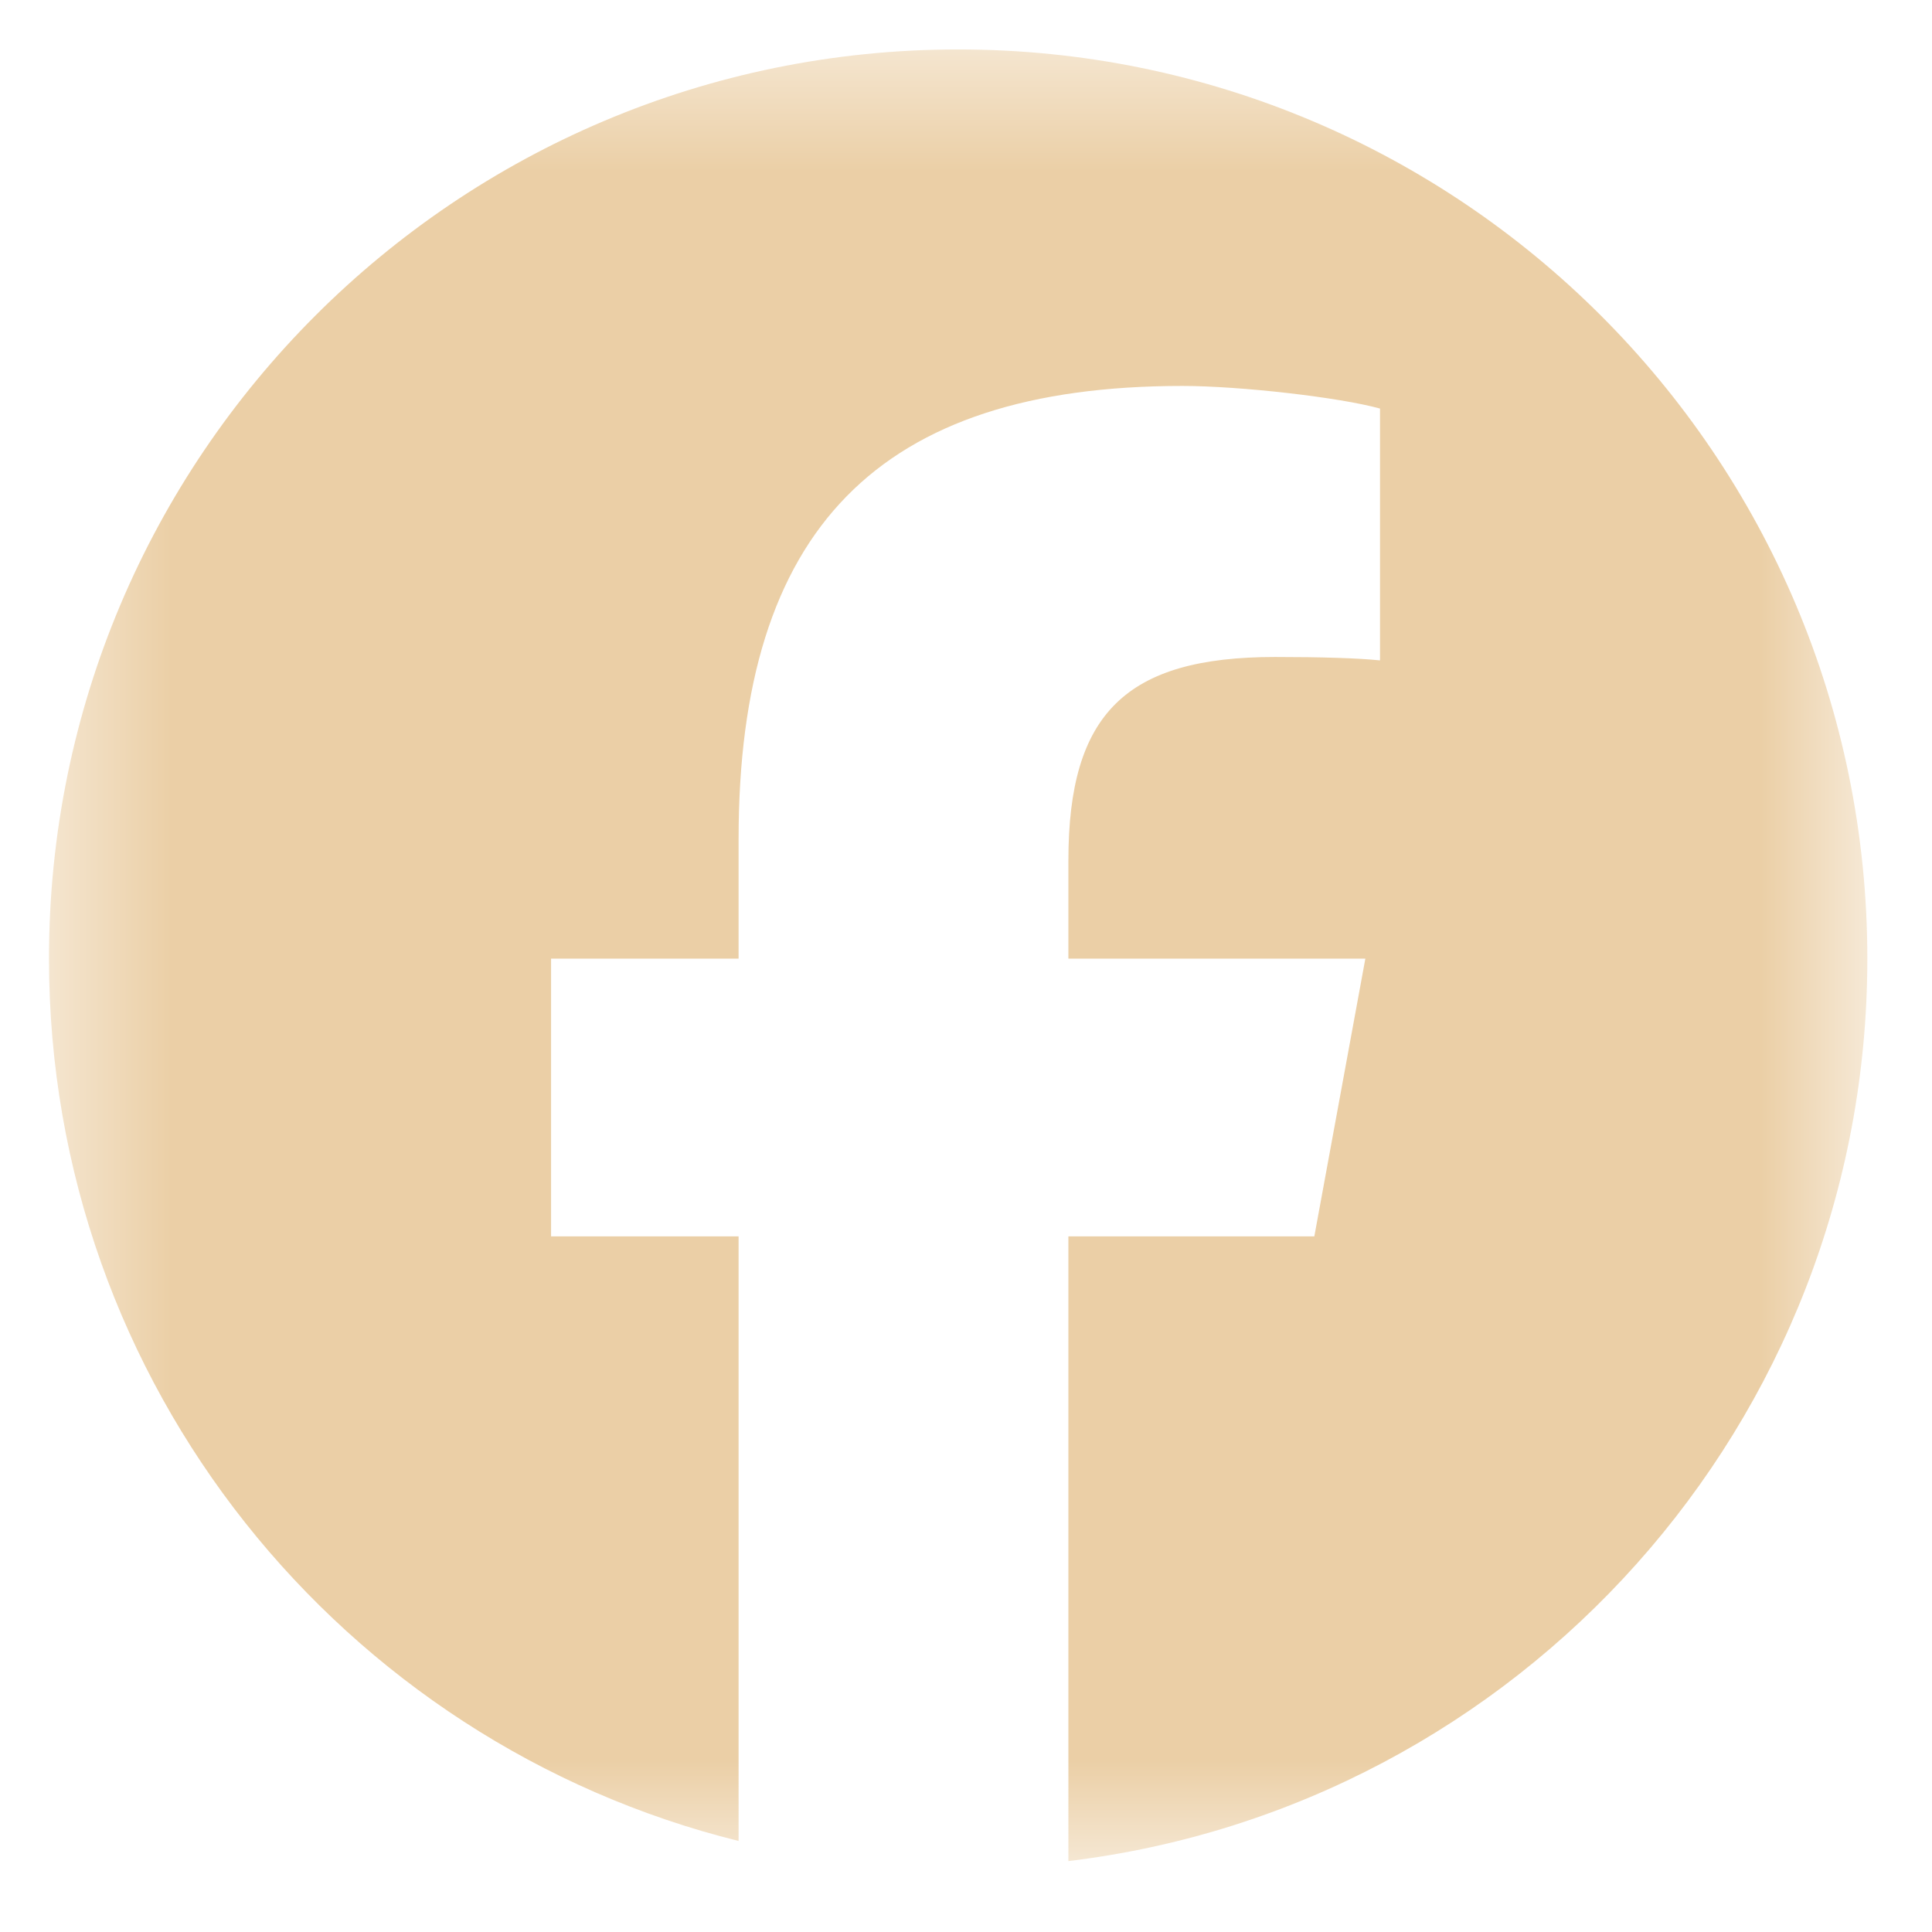 <svg width="17" height="17" viewBox="0 0 17 17" fill="none" xmlns="http://www.w3.org/2000/svg">
<g clip-path="url(#clip0_636_213)">
<mask id="mask0_636_213" style="mask-type:luminance" maskUnits="userSpaceOnUse" x="0" y="0" width="17" height="17">
<path d="M16.431 0.435H0.431V16.435H16.431V0.435Z" fill="white"/>
</mask>
<g mask="url(#mask0_636_213)">
<path d="M8.431 0.435C4.013 0.435 0.431 4.016 0.431 8.435C0.431 12.186 3.014 15.334 6.499 16.199V10.879H4.849V8.435H6.499V7.381C6.499 4.658 7.731 3.396 10.404 3.396C10.911 3.396 11.786 3.496 12.143 3.595V5.811C11.955 5.791 11.627 5.781 11.219 5.781C9.908 5.781 9.401 6.278 9.401 7.57V8.435H12.014L11.565 10.879H9.401V16.376C13.362 15.898 16.431 12.525 16.431 8.435C16.431 4.016 12.849 0.435 8.431 0.435Z" fill="#EBCFA6"/>
</g>
</g>
<defs>
<clipPath id="clip0_636_213">
<rect width="17" height="17" fill="white"/>
</clipPath>
</defs>
</svg>
